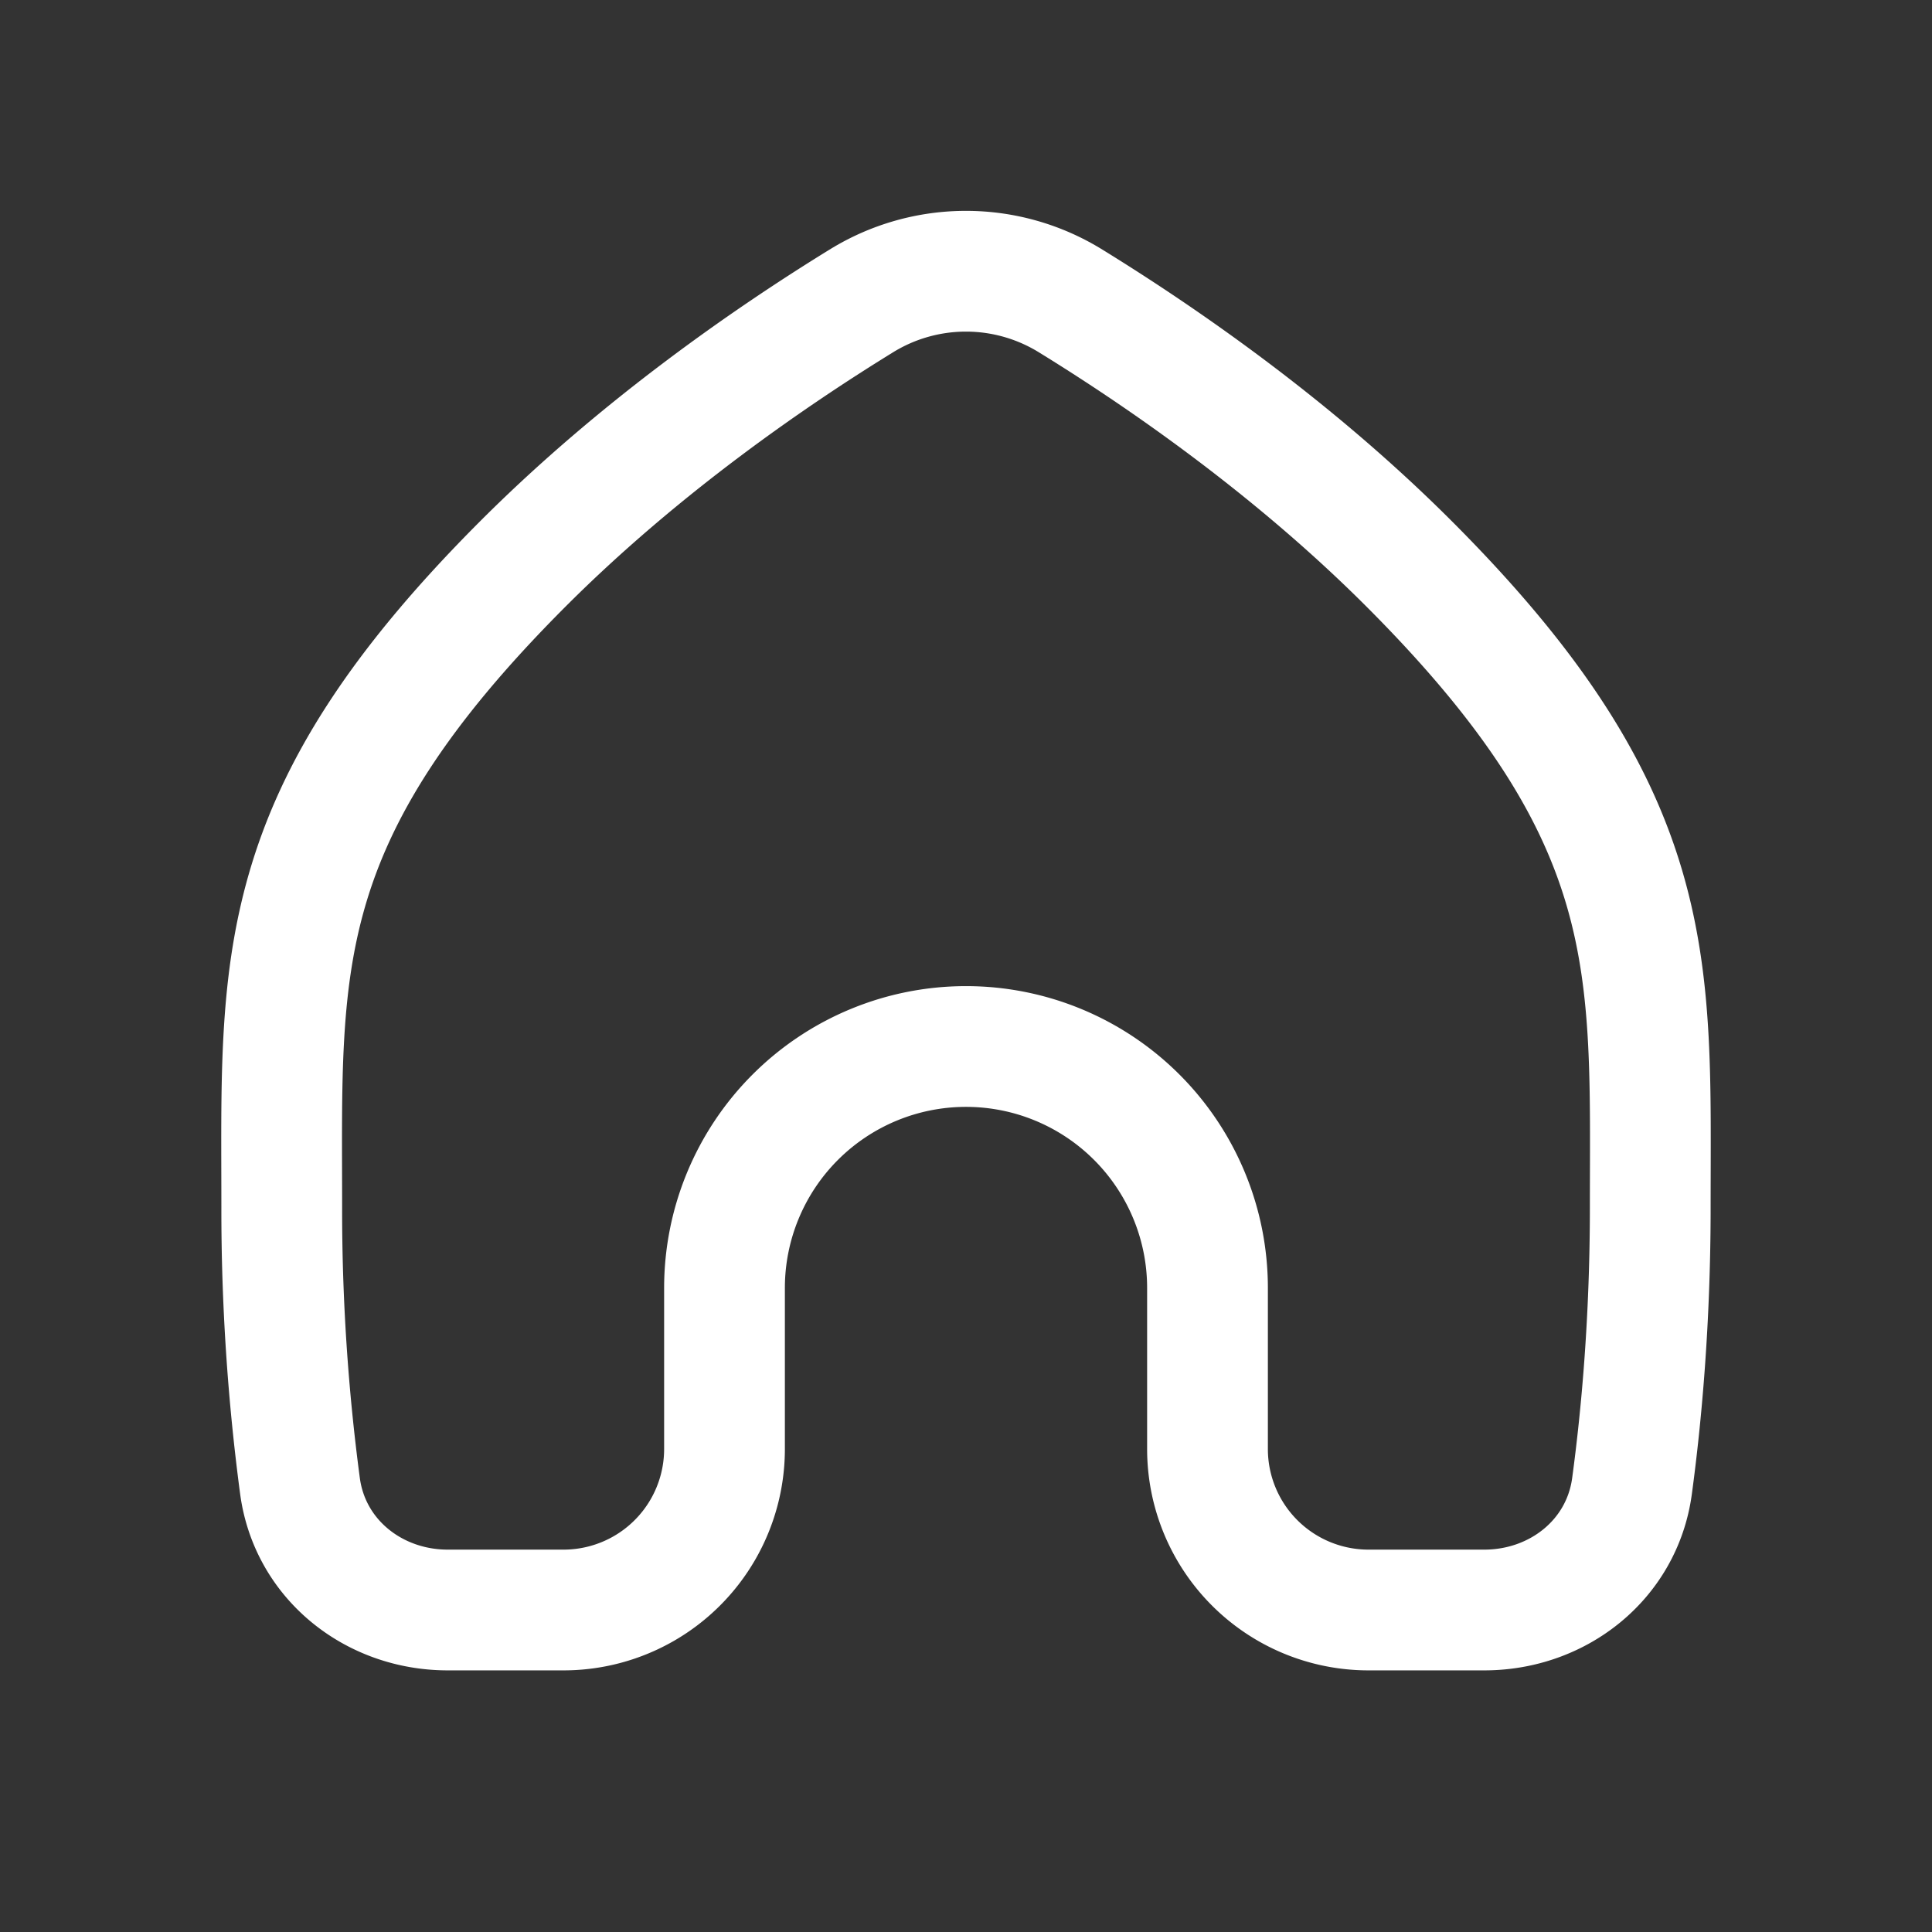 <svg xmlns="http://www.w3.org/2000/svg" width="800px" height="800px" fill="none" viewBox="0 0 24 24"><rect x="0" y="0" width="24" height="24" fill="#333333" stroke="none"/><path stroke="#FFF" stroke-linecap="round" stroke-linejoin="round" stroke-width="1.5" d="M6.5 7c1.461-1.461 3.094-2.581 4.197-3.26a2.474 2.474 0 0 1 2.605 0c1.104.68 2.738 1.8 4.198 3.26 3.168 3.168 3 5 3 8 0 1.41-.11 2.599-.227 3.463-.124.91-.917 1.537-1.835 1.537H17a2 2 0 0 1-2-2v-2a3 3 0 0 0-6 0v2a2 2 0 0 1-2 2H5.562c-.918 0-1.711-.627-1.835-1.537A25.992 25.992 0 0 1 3.5 15c0-3-.168-4.832 3-8Z"/></svg>